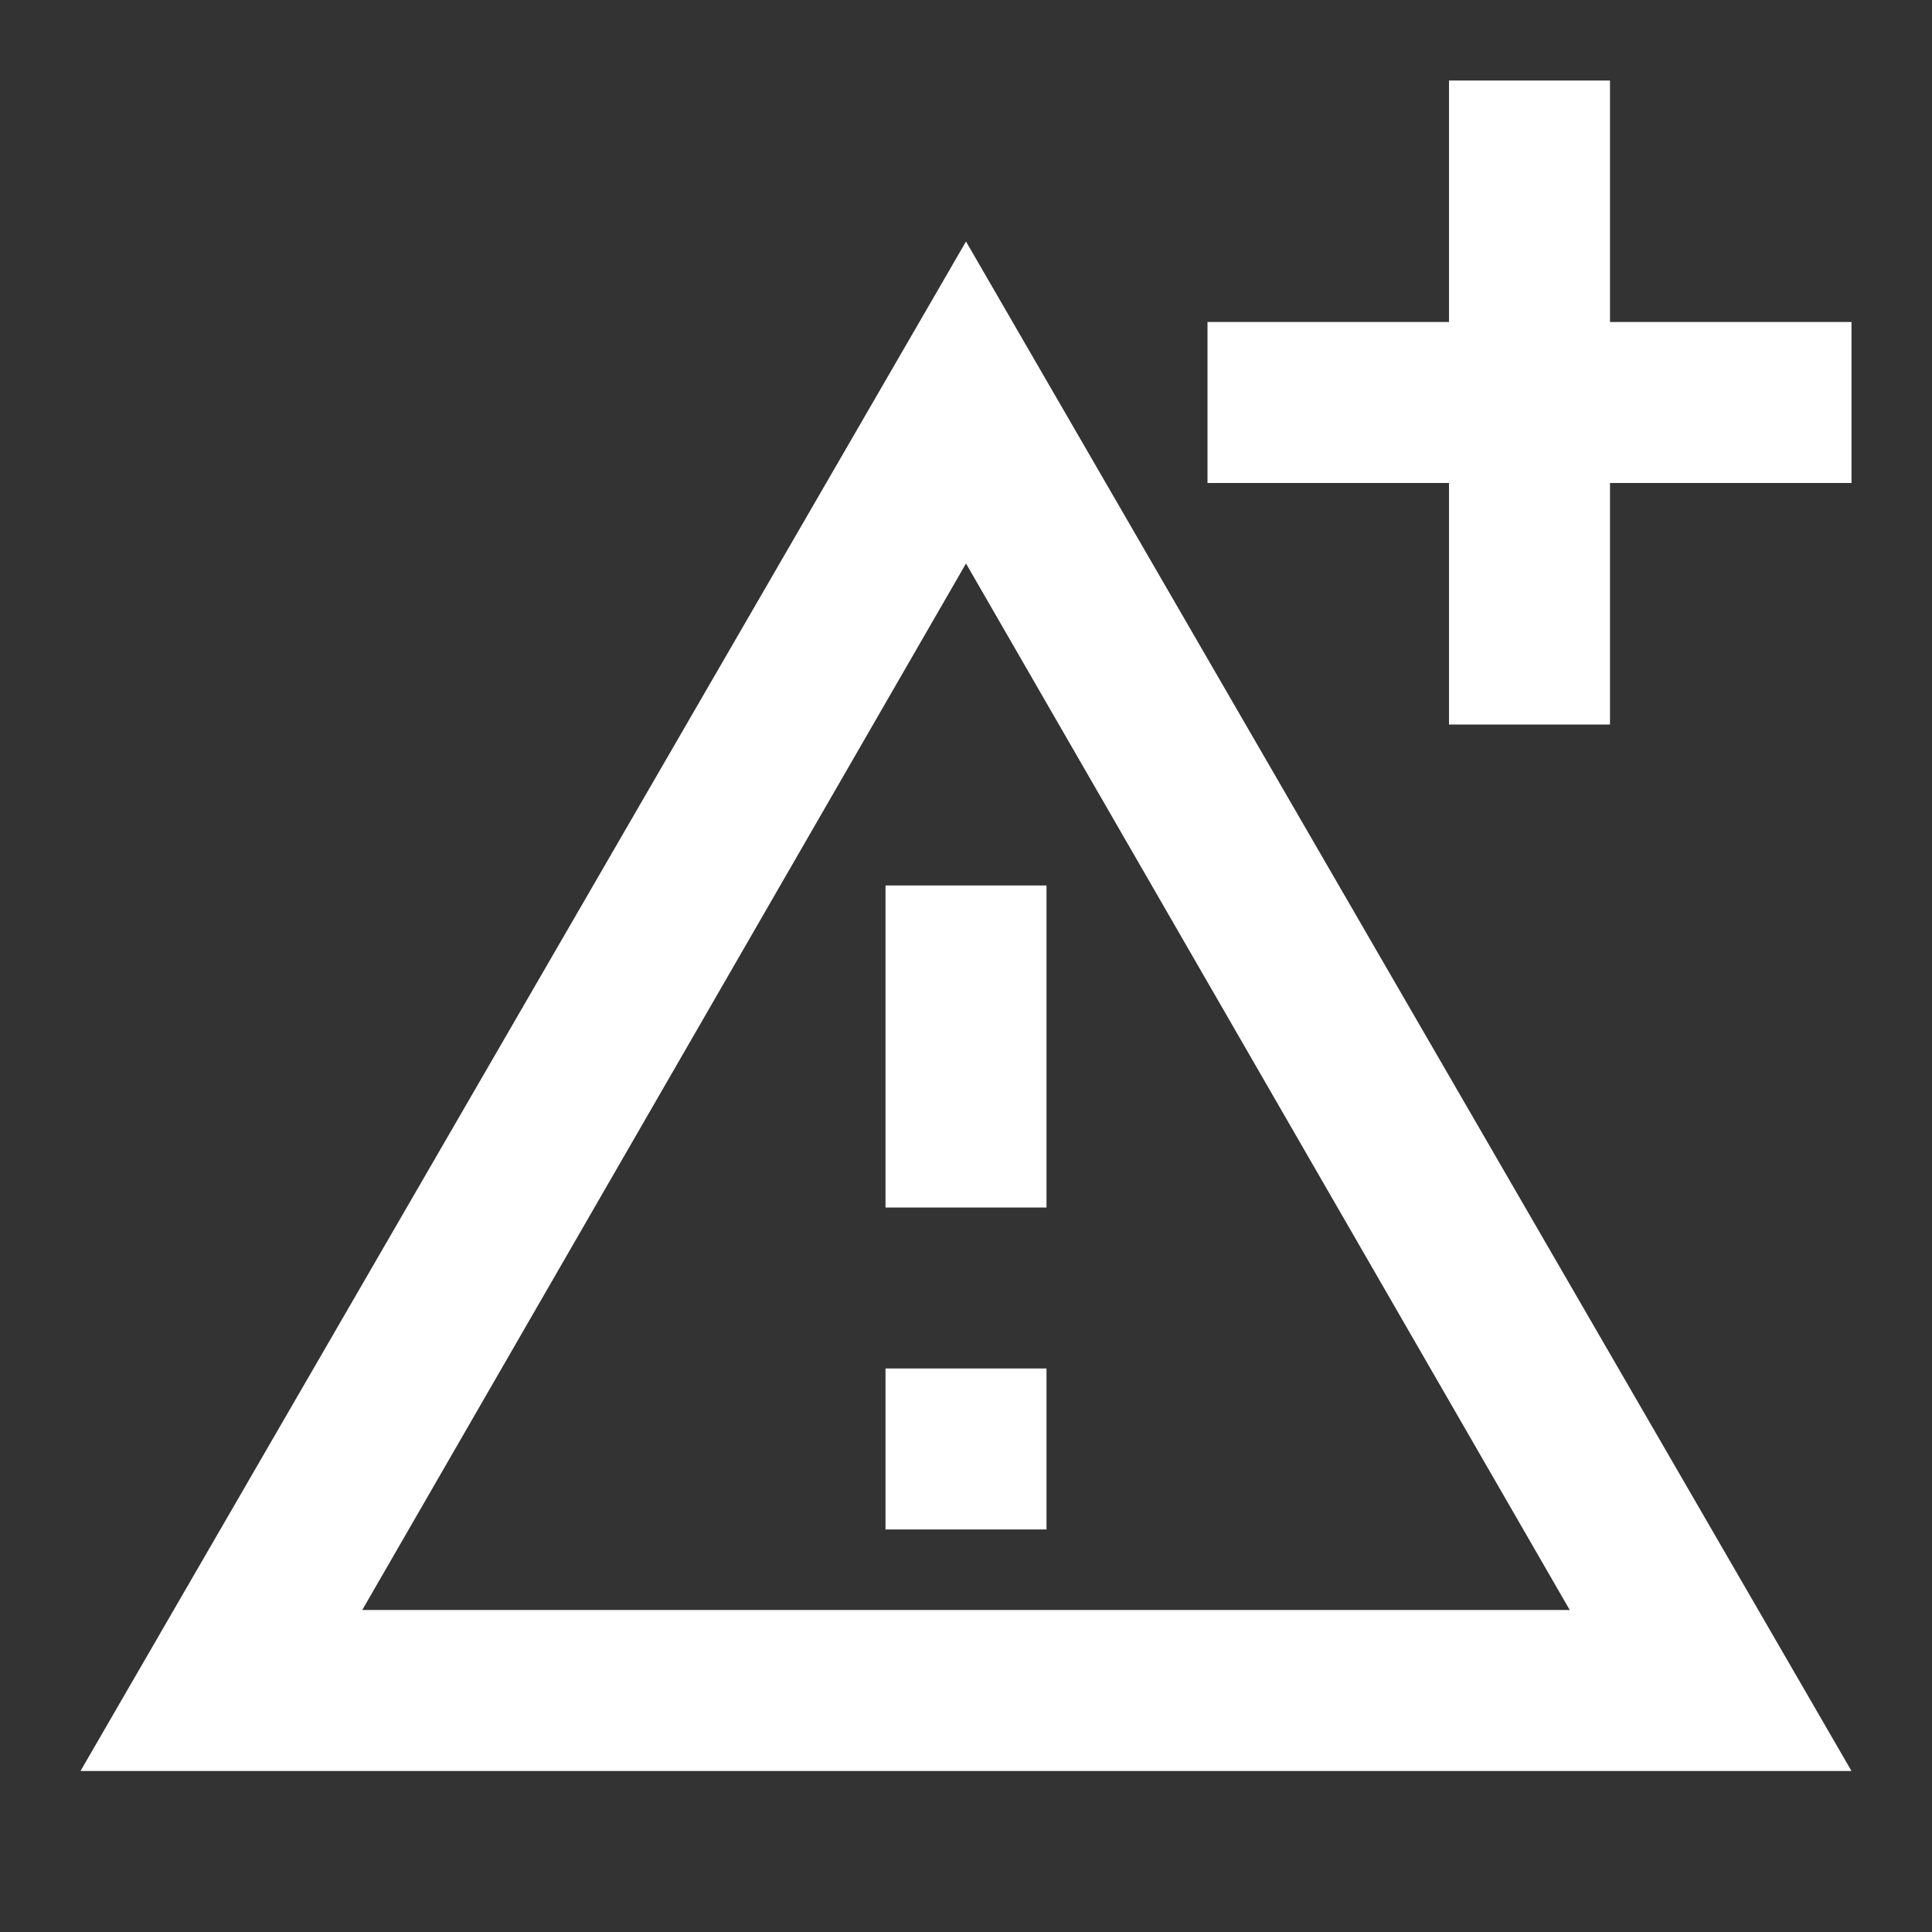 <?xml version="1.0" encoding="utf-8"?>
<!-- Generator: Adobe Illustrator 23.0.1, SVG Export Plug-In . SVG Version: 6.00 Build 0)  -->
<svg fill="#fff" version="1.1" id="Ebene_1" xmlns="http://www.w3.org/2000/svg" xmlns:xlink="http://www.w3.org/1999/xlink" x="0px" y="0px"
	 width="24px" height="24px" viewBox="0 0 24 24" style="enable-background:new 0 0 24 24;" xml:space="preserve">
<rect x="0" y="0" width="24" height="24" fill="#333333" stroke="none"/>
<style type="text/css">
	.st0{fill:none;}
</style>
<path class="st0" d="M0,0h24v24H0V0z"/>
<path d="M20,4V1h-2v3h-3c0,0,0,2,0,2h3v3c0,0,2,0,2,0V6h3V4H20z"/>
<path d="M12,7l7.5,13H4.5L12,7 M12,3L1,22h22L12,3z M13,17h-2v2h2V17z M13,11h-2v4h2V11z"/>
</svg>
